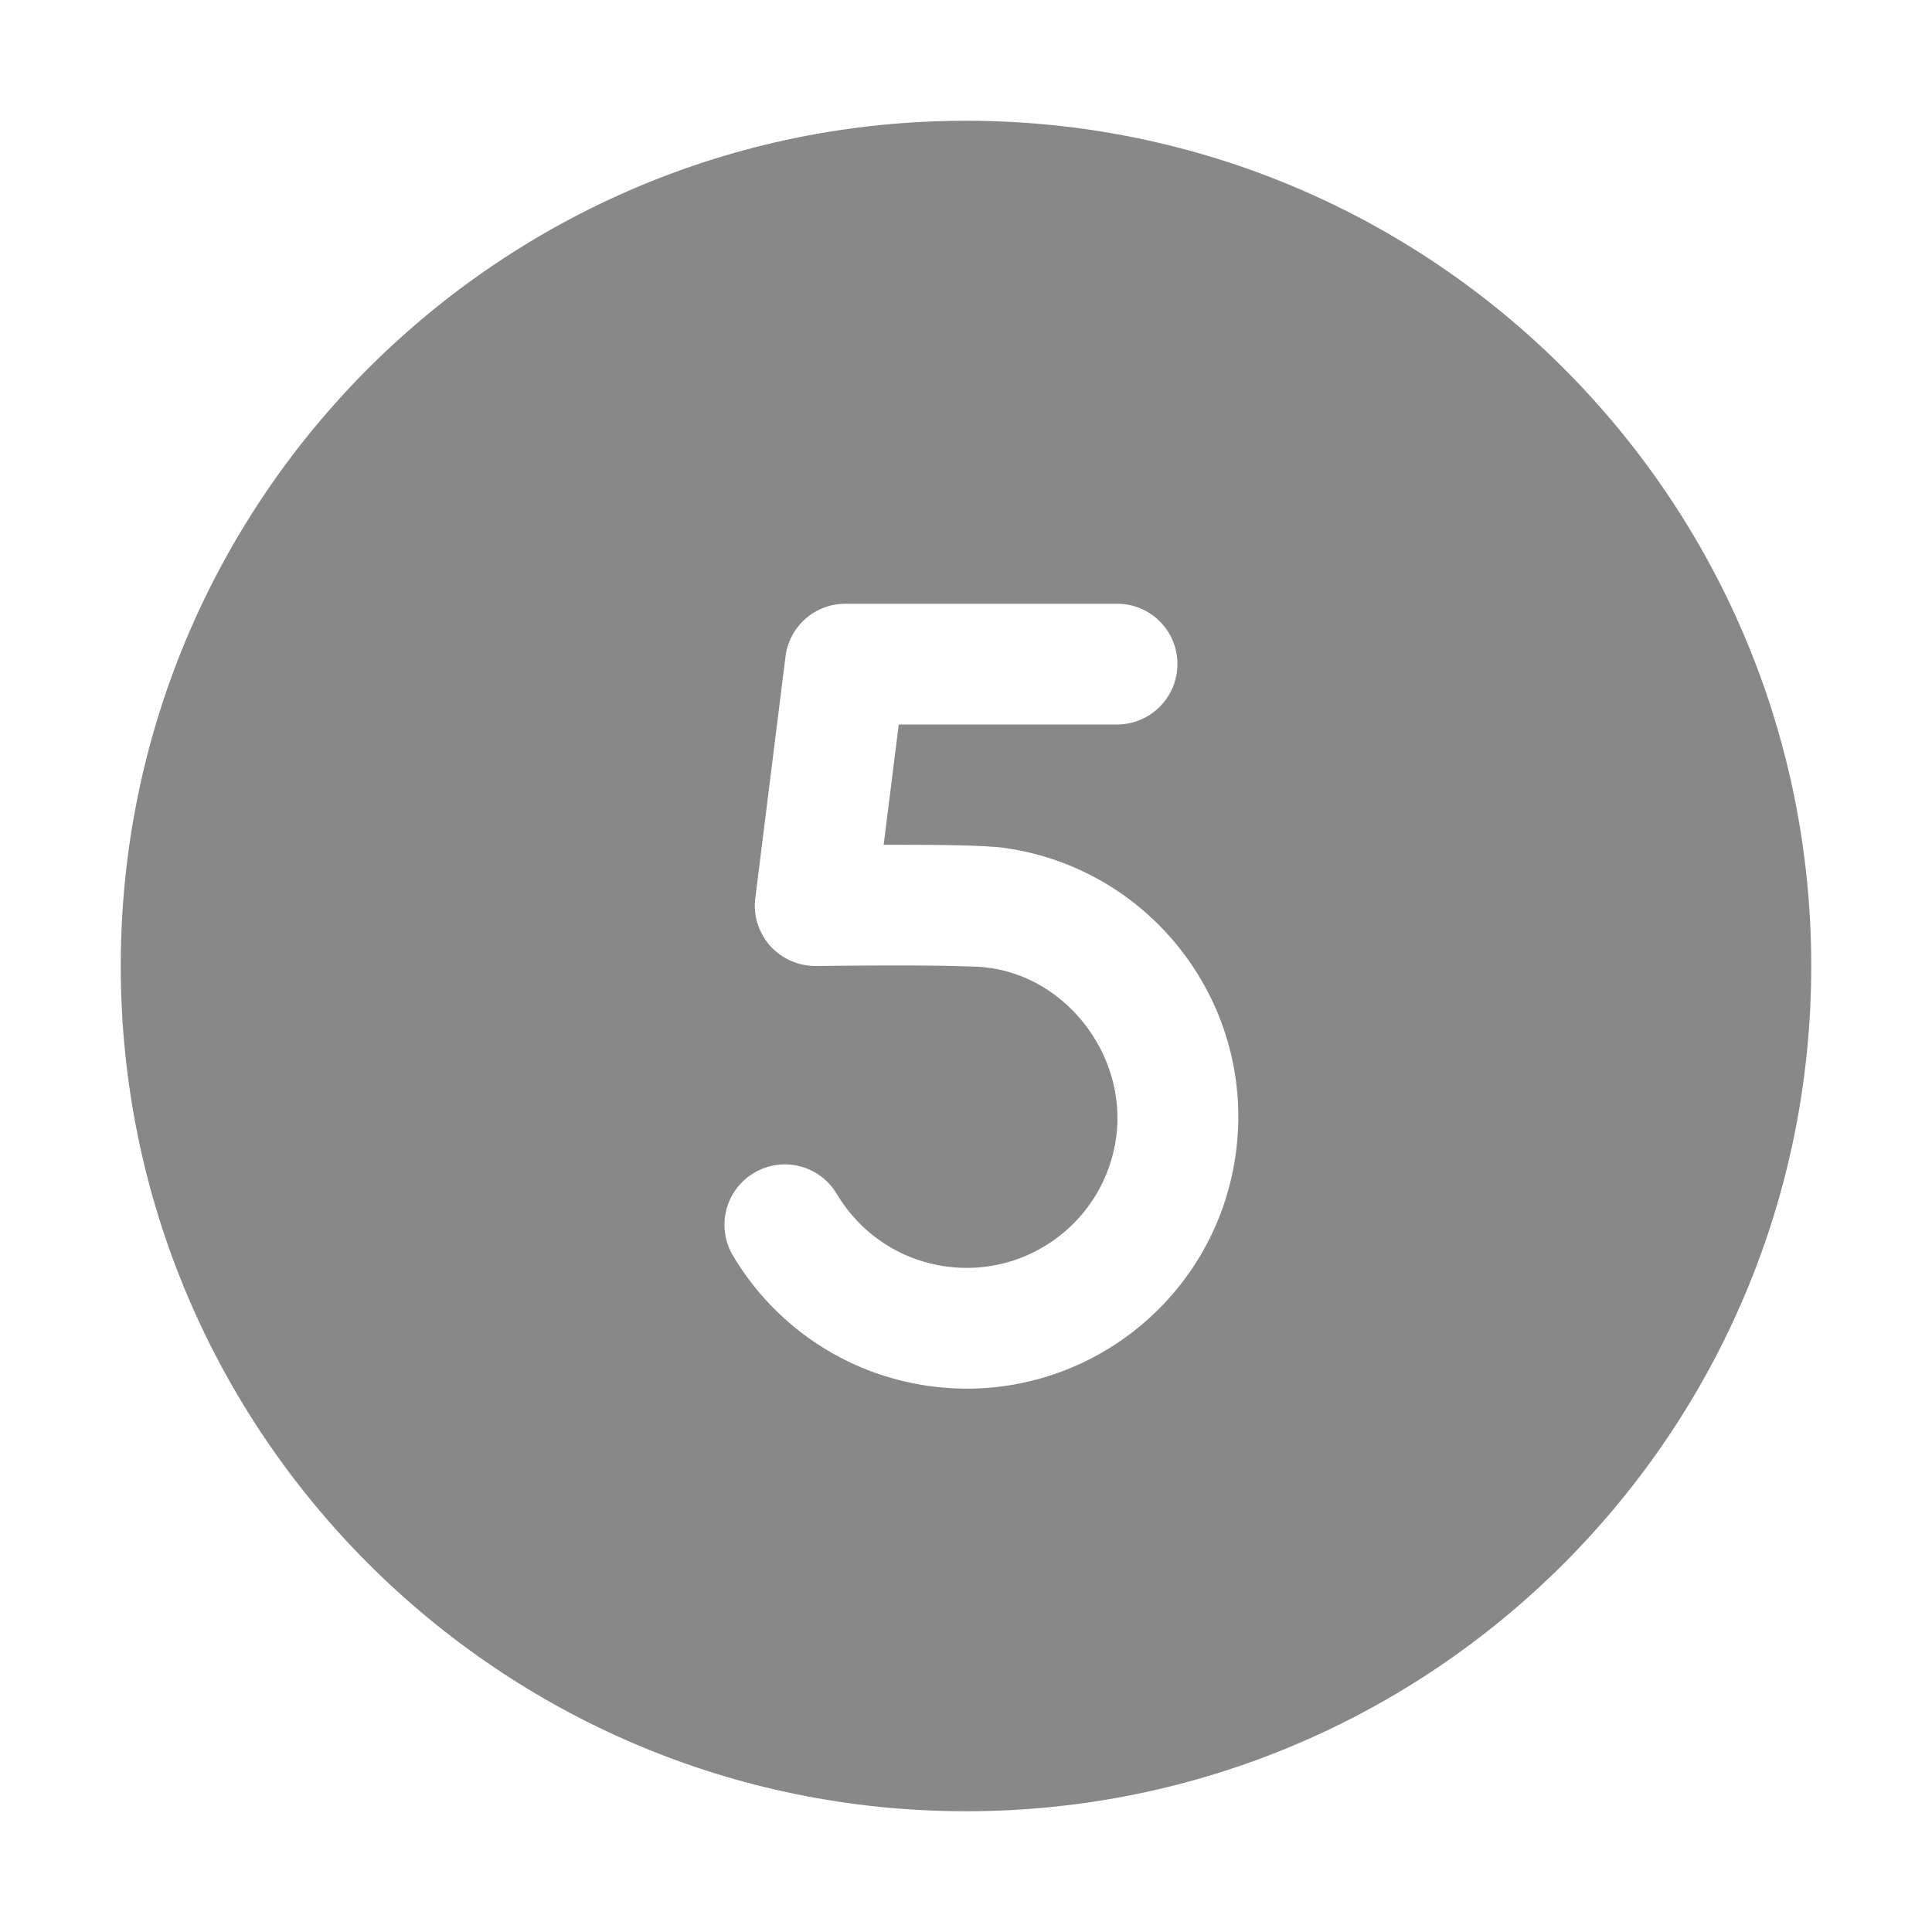 <svg width="16" height="16" viewBox="0 0 16 16" fill="none" xmlns="http://www.w3.org/2000/svg">
<path d="M1 8C1 4.134 4.134 1 8 1C11.866 1 15 4.134 15 8C15 11.866 11.866 15 8 15C4.134 15 1 11.866 1 8ZM7.443 6L9.251 6C9.527 5.999 9.751 5.776 9.751 5.499C9.751 5.223 9.527 4.999 9.251 5L7.001 5C6.749 5 6.536 5.187 6.505 5.438L6.255 7.438C6.237 7.581 6.282 7.725 6.378 7.833C6.475 7.941 6.614 8.001 6.758 8L6.761 8C7.142 7.996 7.524 7.992 7.905 8C7.978 8.002 8.042 8.004 8.093 8.006C8.801 8.04 9.341 8.725 9.243 9.424C9.147 10.108 8.515 10.584 7.831 10.488C7.441 10.433 7.118 10.204 6.93 9.888C6.789 9.65 6.482 9.572 6.245 9.713C6.007 9.854 5.929 10.161 6.07 10.399C6.406 10.964 6.988 11.379 7.692 11.478C8.923 11.651 10.06 10.794 10.233 9.563C10.406 8.333 9.549 7.195 8.318 7.022C8.157 6.999 7.736 6.996 7.412 6.996L7.318 6.996L7.443 6Z" fill="#888"/>
</svg>
